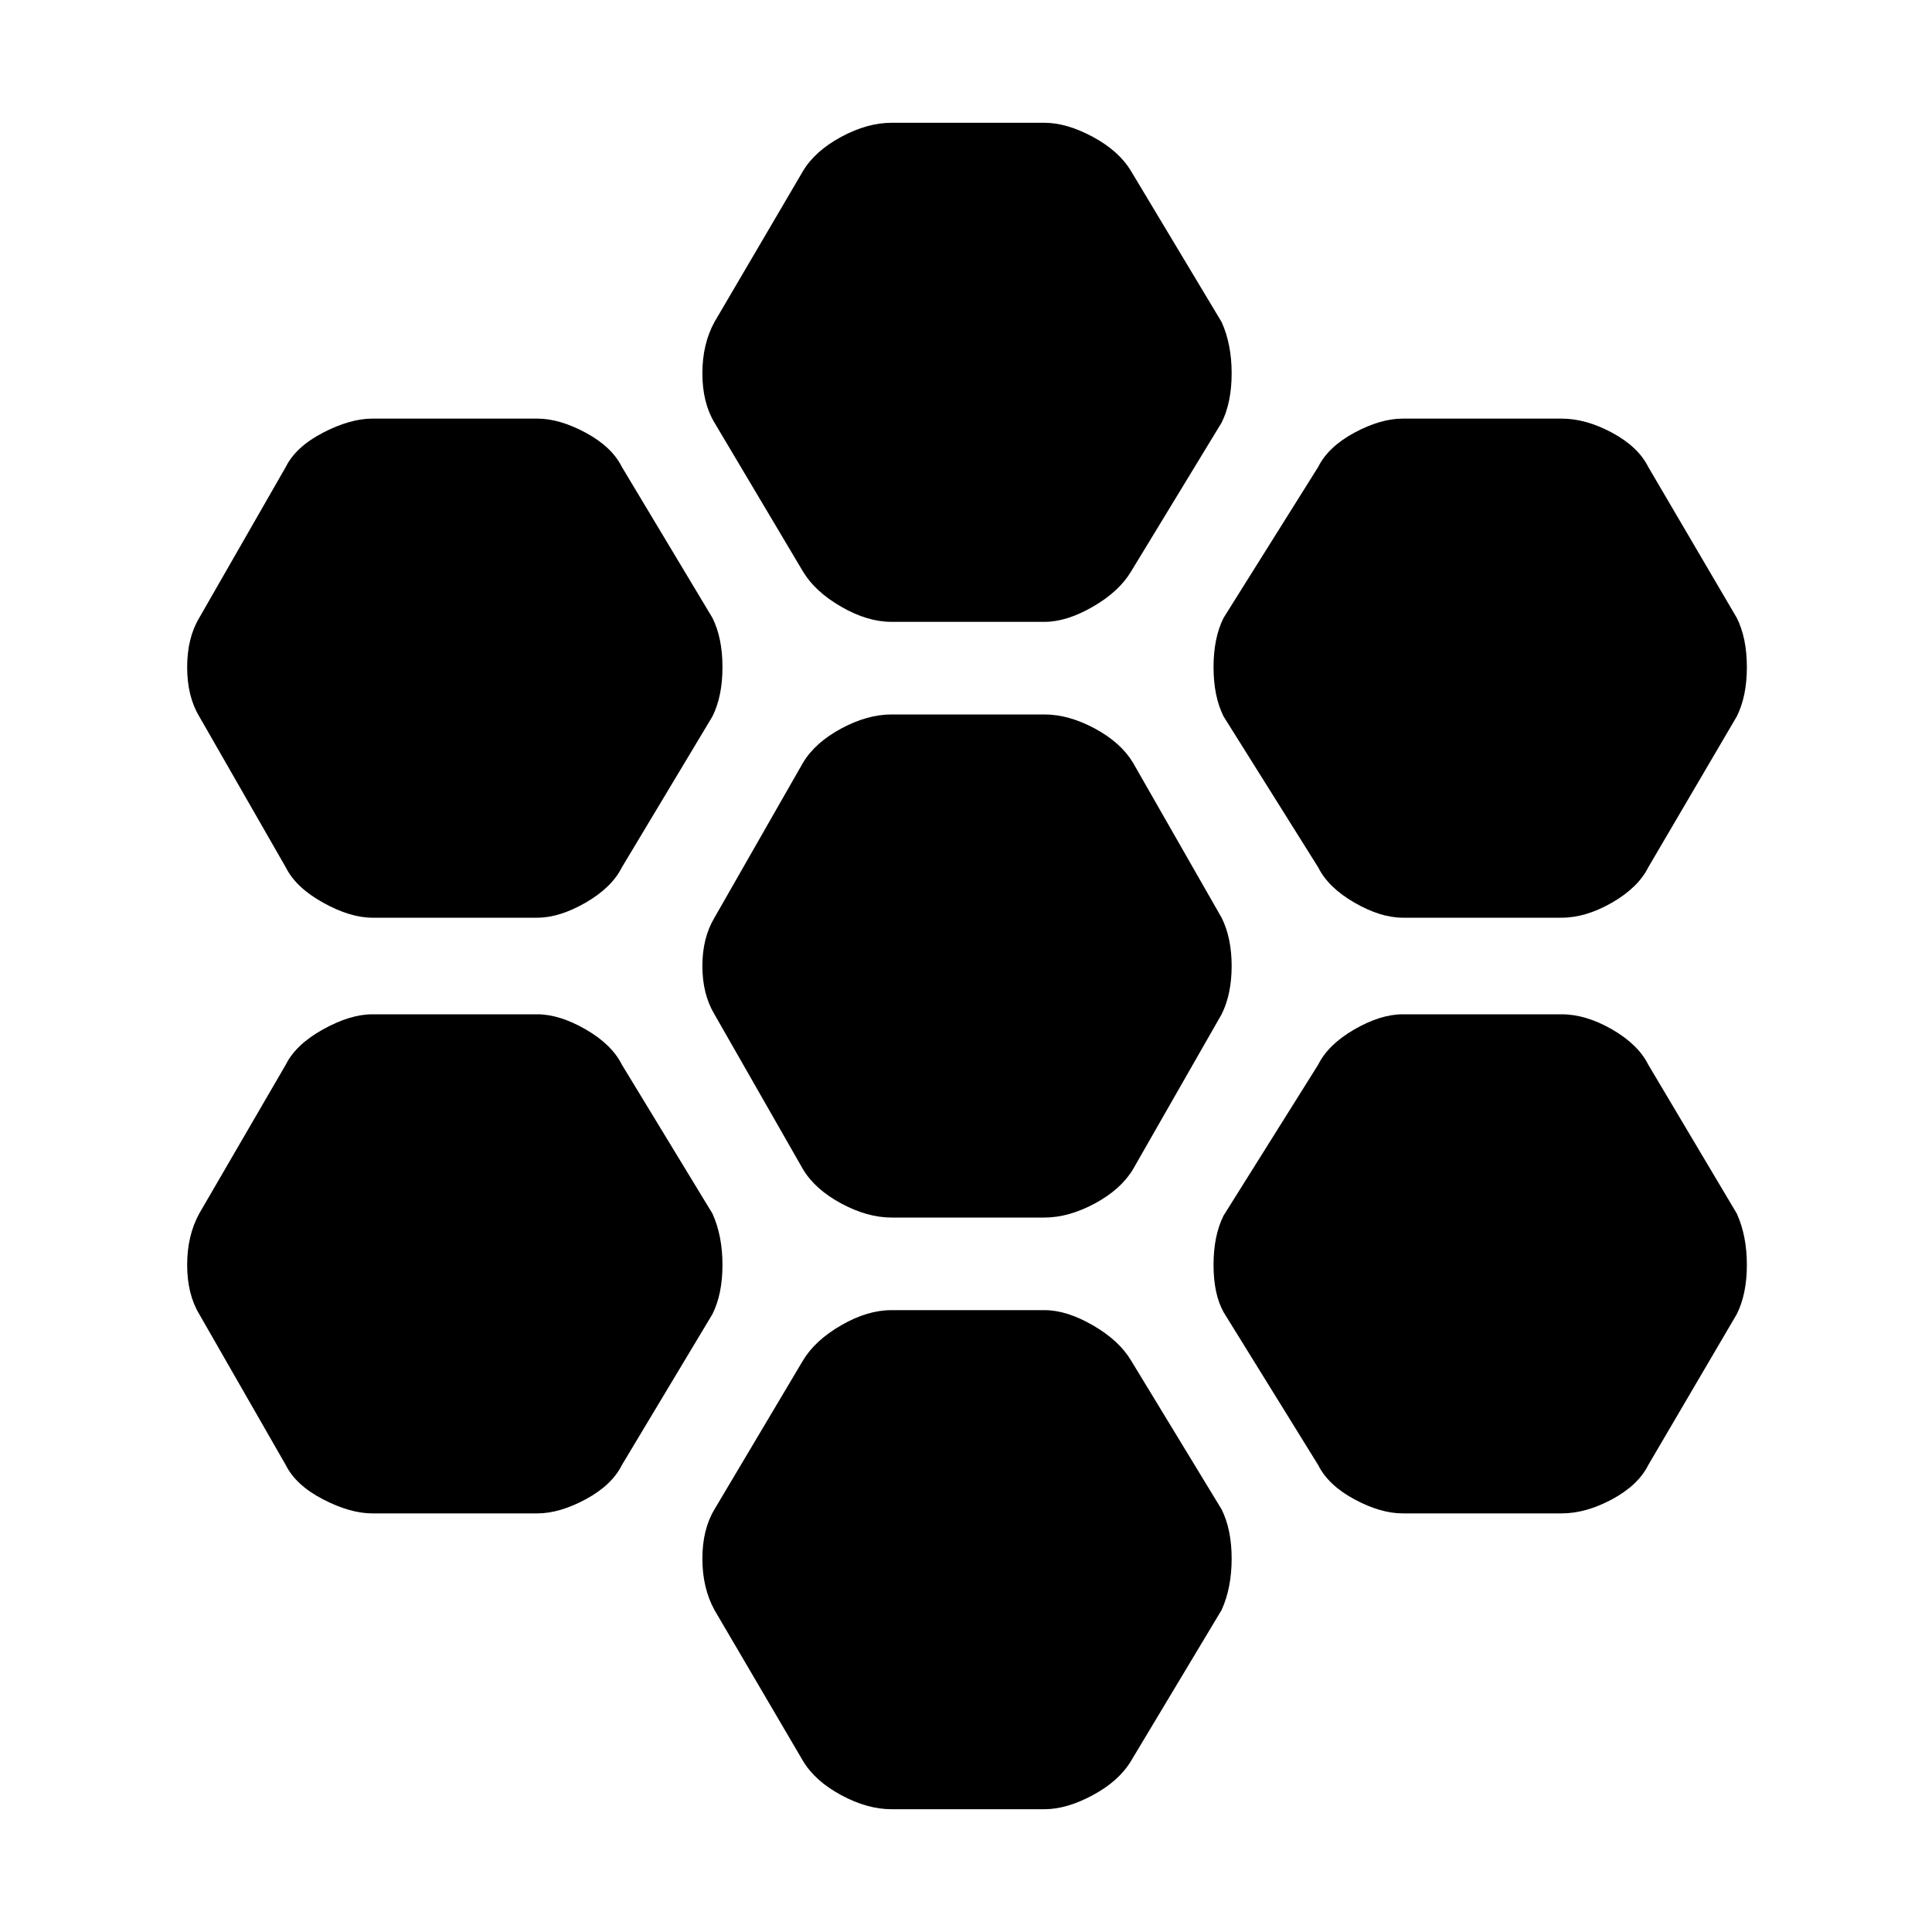 <svg xmlns="http://www.w3.org/2000/svg" height="40" width="40"><path d="M29.042 19q-.459 0-1-.312-.542-.313-.75-.73l-1.959-3.125q-.208-.416-.208-1.02 0-.605.208-1.021l1.959-3.125q.208-.417.75-.709.541-.291 1-.291h3.291q.5 0 1.042.291.542.292.75.709l1.833 3.125q.209.416.209 1.021 0 .604-.209 1.02l-1.833 3.125q-.208.417-.75.73-.542.312-1.042.312Zm-10.584 6.208q-.5 0-1.041-.291-.542-.292-.792-.709L14.792 21q-.25-.417-.25-1t.25-1l1.833-3.208q.25-.417.792-.709.541-.291 1.041-.291h3.167q.5 0 1.042.291.541.292.791.709L25.292 19q.208.417.208 1t-.208 1l-1.834 3.208q-.25.417-.791.709-.542.291-1.042.291Zm0-12.333q-.5 0-1.041-.313-.542-.312-.792-.729L14.792 8.75q-.25-.417-.25-1.021 0-.604.25-1.062l1.833-3.125q.25-.417.792-.709.541-.291 1.041-.291h3.167q.458 0 1 .291.542.292.792.709l1.875 3.125q.208.458.208 1.062 0 .604-.208 1.021l-1.875 3.083q-.25.417-.792.729-.542.313-1 .313ZM7.708 19q-.458 0-1.02-.312-.563-.313-.771-.73l-1.792-3.125q-.25-.416-.25-1.02 0-.605.25-1.021l1.792-3.125q.208-.417.771-.709.562-.291 1.02-.291h3.417q.458 0 1 .291.542.292.75.709l1.875 3.125q.208.416.208 1.021 0 .604-.208 1.02l-1.875 3.125q-.208.417-.75.73-.542.312-1 .312Zm0 12.333q-.458 0-1.02-.291-.563-.292-.771-.709l-1.792-3.125q-.25-.416-.25-1.02 0-.605.25-1.063l1.792-3.083q.208-.417.771-.73Q7.25 21 7.708 21h3.417q.458 0 1 .312.542.313.75.73l1.875 3.083q.208.458.208 1.063 0 .604-.208 1.02l-1.875 3.125q-.208.417-.75.709-.542.291-1 .291Zm10.75 6.125q-.5 0-1.041-.291-.542-.292-.792-.709l-1.833-3.125q-.25-.458-.25-1.062 0-.604.25-1.021l1.833-3.083q.25-.417.792-.729.541-.313 1.041-.313h3.167q.458 0 1 .313.542.312.792.729l1.875 3.083q.208.417.208 1.021 0 .604-.208 1.062l-1.875 3.125q-.25.417-.792.709-.542.291-1 .291Zm10.584-6.125q-.459 0-1-.291-.542-.292-.75-.709l-1.959-3.166q-.208-.375-.208-.979 0-.605.208-1.021l1.959-3.125q.208-.417.75-.73.541-.312 1-.312h3.291q.5 0 1.042.312.542.313.75.73l1.833 3.083q.209.458.209 1.063 0 .604-.209 1.02l-1.833 3.125q-.208.417-.75.709-.542.291-1.042.291Z"/></svg>